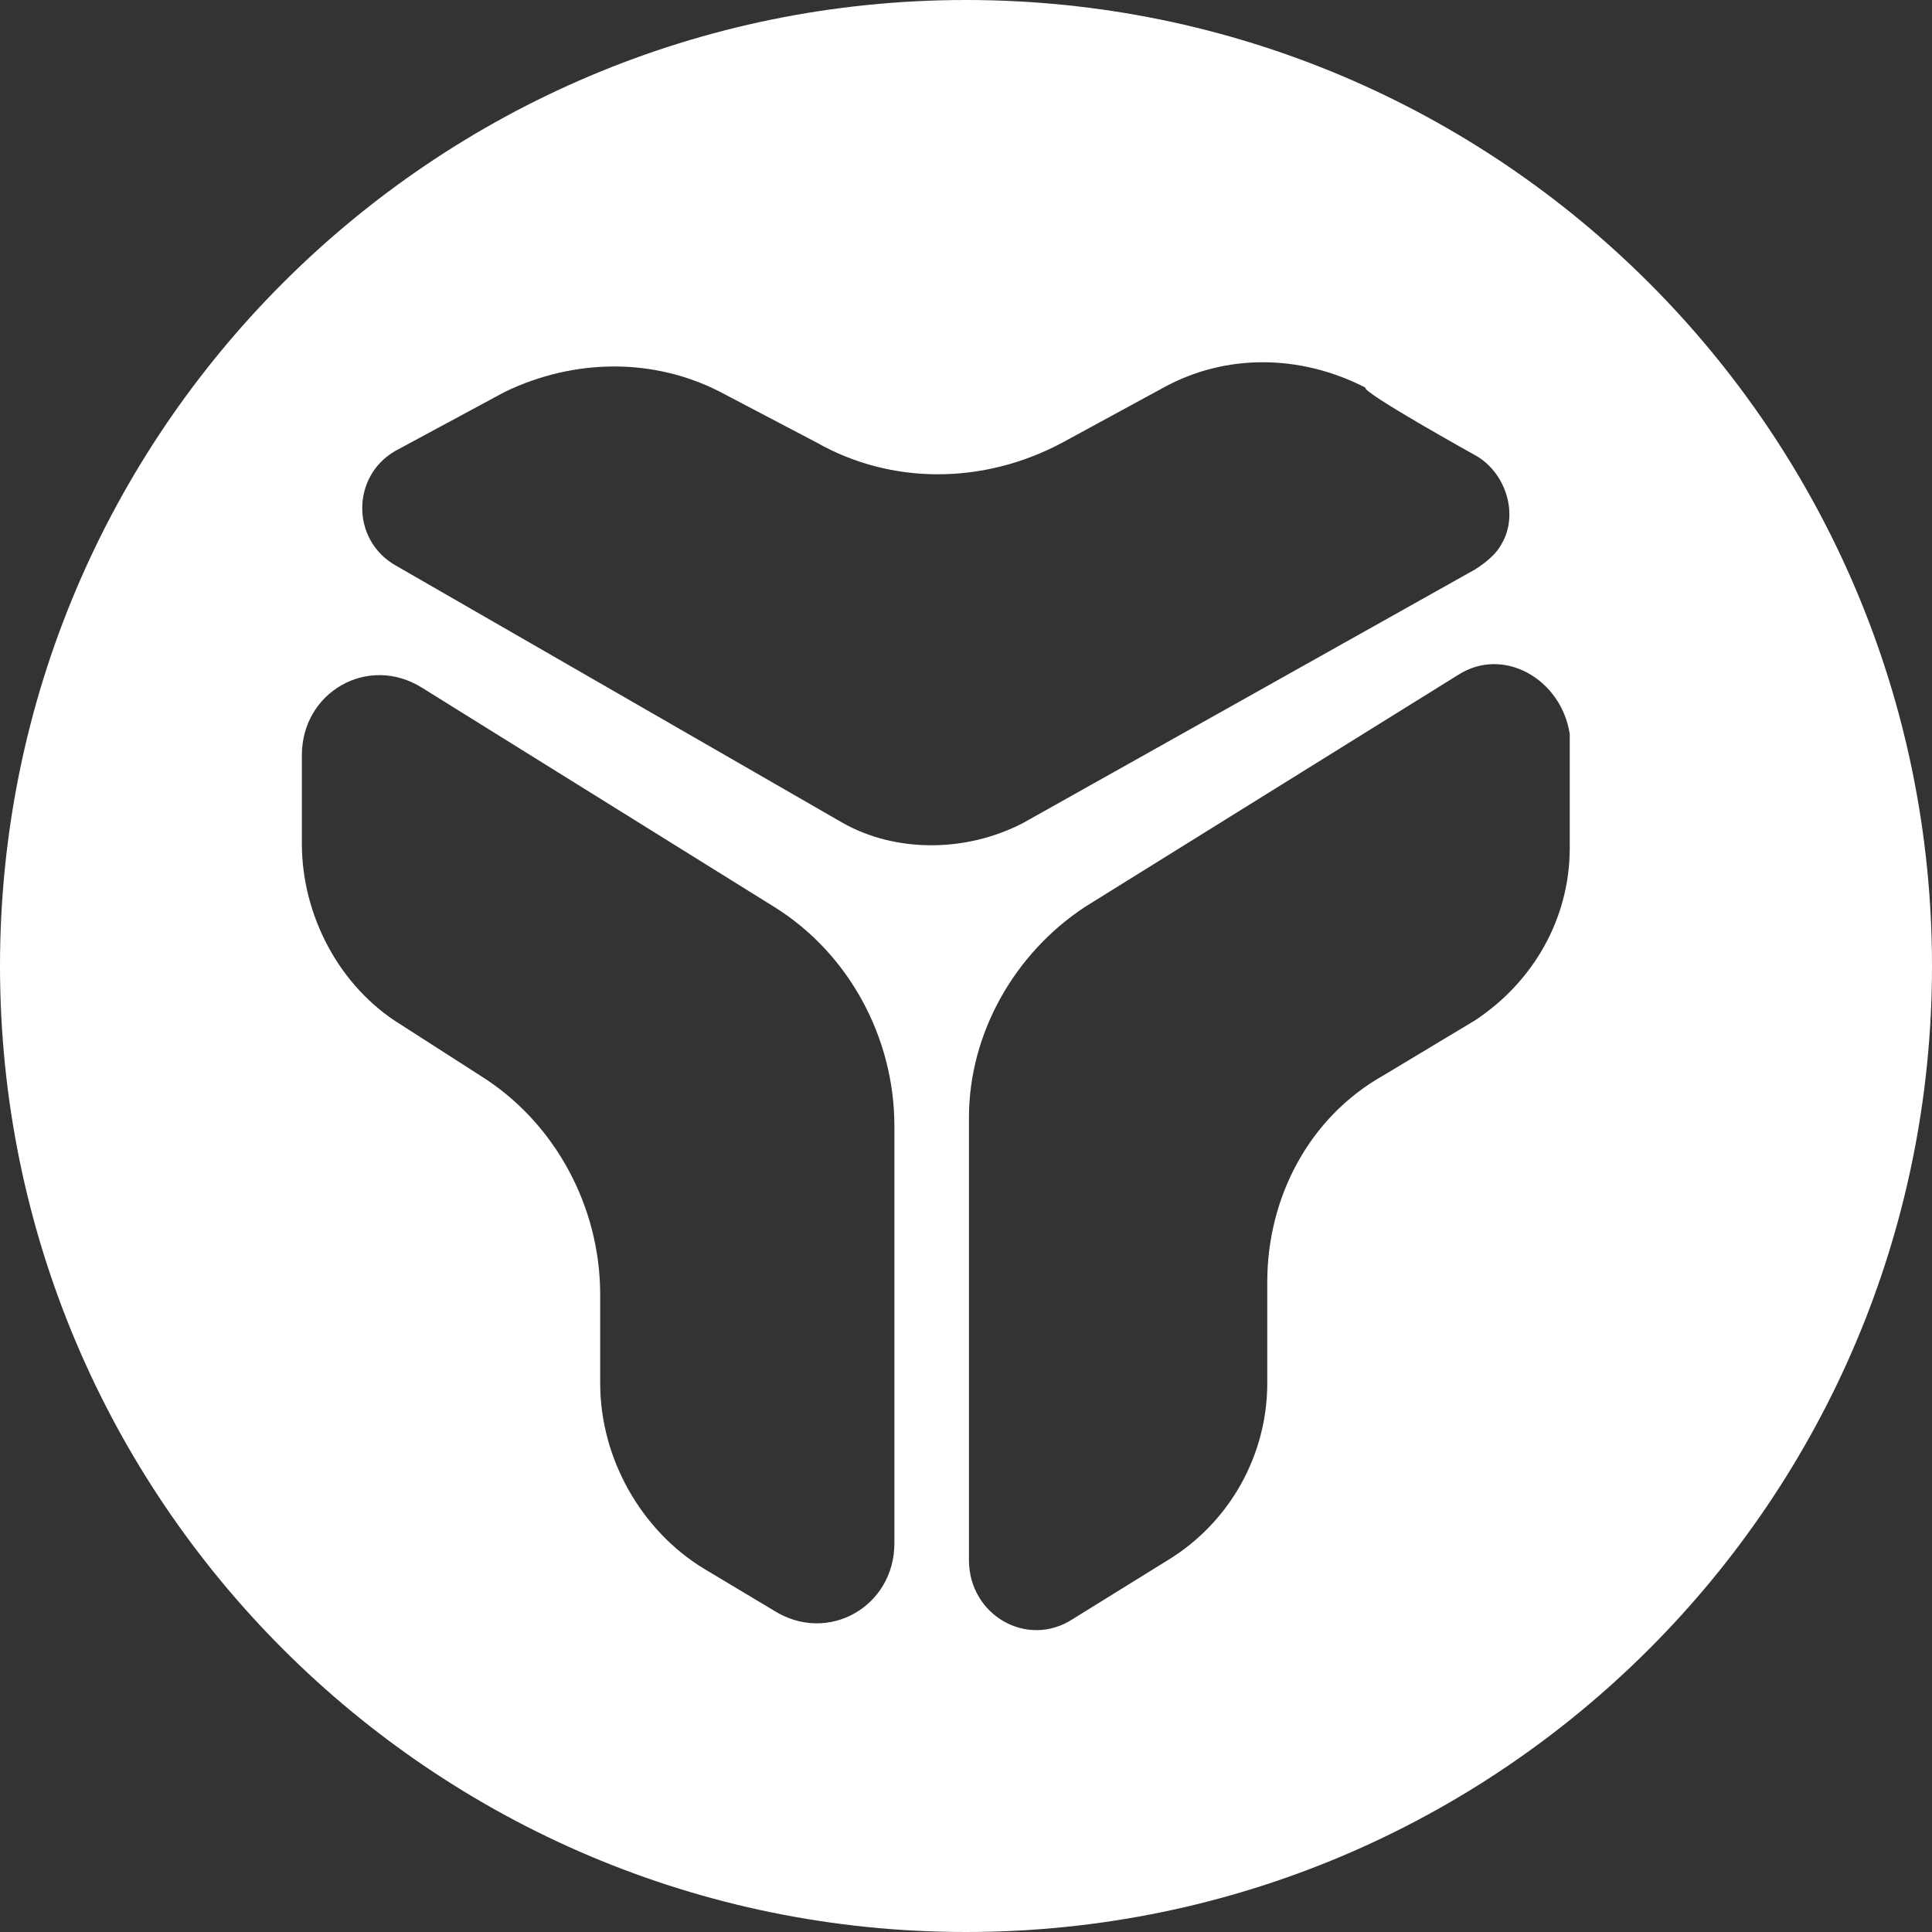 <svg width="32" height="32" viewBox="0 0 32 32" fill="none" xmlns="http://www.w3.org/2000/svg">
<rect x="0" y="0" width="32" height="32" fill="#333333" stroke="none"/>
<path fill-rule="evenodd" clip-rule="evenodd" d="M16 32C24.837 32 32 24.837 32 16C32 7.163 24.837 0 16 0C7.163 0 0 7.163 0 16C0 24.837 7.163 32 16 32ZM24.147 11.181L17.971 15.021C16.804 15.789 16.049 17.115 16.049 18.511V25.841C16.049 26.749 17.01 27.308 17.765 26.819L19.343 25.841C20.373 25.213 20.99 24.096 20.99 22.909V21.234C20.99 19.838 21.676 18.511 22.912 17.813L24.422 16.906C25.382 16.277 26 15.23 26 14.043V12.159C25.863 11.251 24.902 10.693 24.147 11.181ZM6.99 11.391L12.823 15.021C14.059 15.789 14.814 17.185 14.814 18.651V25.562C14.814 26.609 13.716 27.238 12.823 26.679L11.657 25.981C10.627 25.353 9.941 24.166 9.941 22.909V21.443C9.941 19.977 9.186 18.581 7.951 17.813L6.647 16.976C5.618 16.347 5 15.16 5 13.974V12.508C5 11.46 6.098 10.832 6.99 11.391ZM24.87 9.011C25.161 8.521 24.942 7.821 24.433 7.54C24.433 7.54 22.543 6.49 22.616 6.42C21.525 5.86 20.289 5.86 19.271 6.42L17.598 7.33C16.289 8.031 14.762 8.031 13.526 7.33L11.926 6.49C10.836 5.93 9.527 5.93 8.363 6.49L6.545 7.47C5.818 7.891 5.818 8.941 6.545 9.361L13.962 13.632C14.835 14.123 15.998 14.123 16.944 13.632L24.433 9.431C24.652 9.291 24.797 9.151 24.87 9.011Z" fill="white"/>
</svg>
